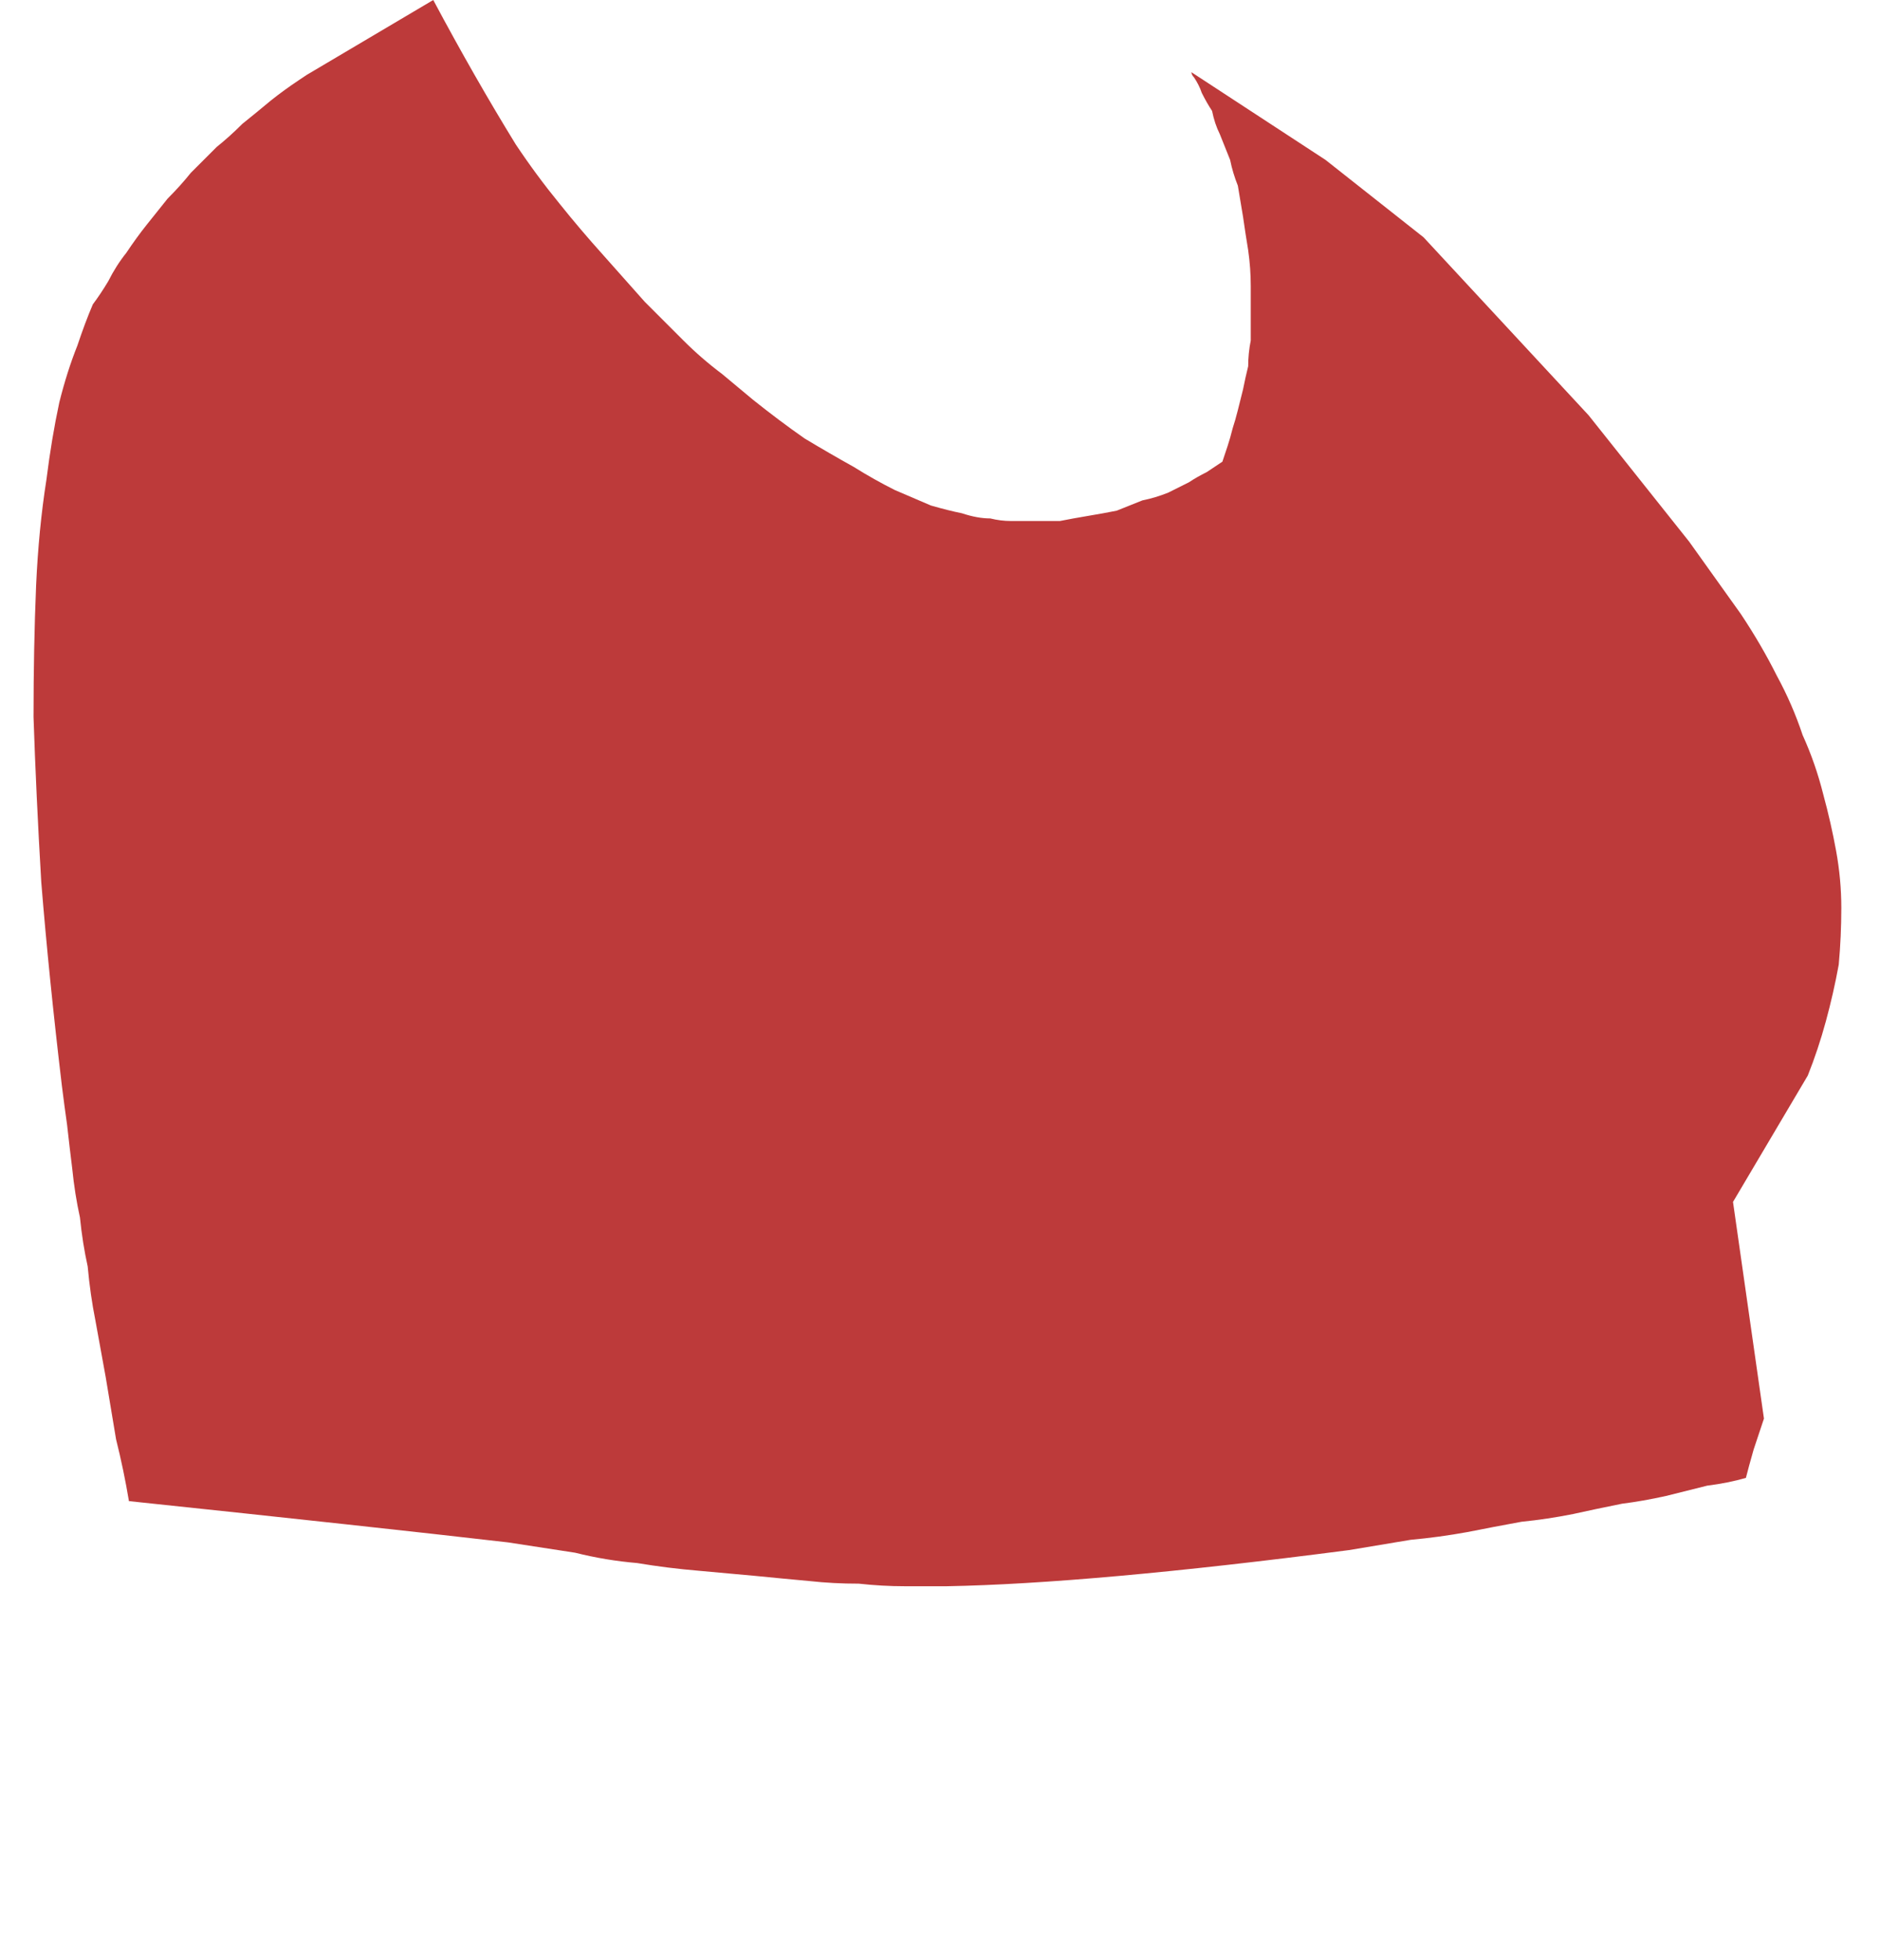 <?xml version="1.0" encoding="UTF-8" standalone="no"?>
<svg xmlns:xlink="http://www.w3.org/1999/xlink" height="38.0px" width="36.45px" xmlns="http://www.w3.org/2000/svg">
  <g transform="matrix(1.0, 0.0, 0.0, 1.0, 18.2, 19.0)">
    <path d="M4.95 -17.5 Q4.9 -17.55 4.9 -17.6 L7.5 -15.9 9.4 -14.4 12.6 -10.95 14.55 -8.5 15.55 -7.1 Q15.95 -6.5 16.25 -5.9 16.55 -5.35 16.75 -4.75 17.0 -4.2 17.15 -3.6 17.3 -3.05 17.4 -2.5 17.5 -1.95 17.5 -1.4 17.5 -0.85 17.45 -0.3 17.35 0.25 17.2 0.8 17.05 1.35 16.85 1.85 L15.4 4.3 16.0 8.5 Q15.95 8.65 15.8 9.1 15.7 9.45 15.65 9.65 15.3 9.75 14.9 9.8 14.5 9.9 14.1 10.0 13.65 10.1 13.25 10.15 12.75 10.25 12.3 10.35 11.8 10.45 11.3 10.5 10.75 10.6 10.25 10.7 9.7 10.8 9.15 10.85 8.55 10.95 7.95 11.05 2.95 11.7 0.15 11.75 -0.25 11.75 -0.65 11.75 -1.1 11.75 -1.55 11.7 -2.05 11.7 -2.5 11.65 -3.05 11.6 -3.55 11.55 -4.1 11.5 -4.65 11.45 -5.25 11.4 -5.85 11.3 -6.45 11.25 -7.05 11.1 -7.7 11.0 -8.35 10.9 -10.95 10.6 -15.7 10.1 -15.8 9.5 -15.95 8.9 -16.05 8.3 -16.15 7.7 -16.25 7.15 -16.35 6.6 -16.45 6.1 -16.5 5.55 -16.6 5.1 -16.65 4.6 -16.75 4.15 -16.8 3.65 -16.85 3.25 -16.9 2.8 -16.95 2.45 -17.0 2.05 -17.25 -0.05 -17.4 -1.9 -17.5 -3.6 -17.55 -5.1 -17.55 -6.45 -17.5 -7.65 -17.45 -8.75 -17.3 -9.7 -17.2 -10.5 -17.05 -11.2 -16.9 -11.8 -16.7 -12.3 -16.55 -12.75 -16.4 -13.1 -16.25 -13.3 -16.1 -13.55 -15.95 -13.85 -15.75 -14.1 -15.55 -14.4 -15.35 -14.65 -15.15 -14.9 -14.95 -15.15 -14.7 -15.4 -14.5 -15.65 -14.25 -15.9 -14.0 -16.15 -13.75 -16.35 -13.5 -16.6 -13.25 -16.8 -12.95 -17.05 -12.7 -17.25 -12.4 -17.45 L-12.25 -17.55 -9.8 -19.0 Q-9.4 -18.25 -9.0 -17.55 -8.6 -16.85 -8.2 -16.2 -7.8 -15.6 -7.35 -15.05 -6.95 -14.55 -6.5 -14.05 -6.1 -13.6 -5.7 -13.15 -5.3 -12.75 -4.95 -12.4 -4.6 -12.05 -4.2 -11.75 -3.9 -11.5 -3.6 -11.25 -3.1 -10.85 -2.6 -10.5 -2.1 -10.2 -1.65 -9.95 -1.25 -9.7 -0.85 -9.5 -0.5 -9.35 -0.15 -9.2 0.2 -9.1 0.45 -9.05 0.75 -8.95 1.0 -8.95 1.2 -8.9 1.4 -8.9 1.55 -8.9 1.7 -8.9 2.0 -8.9 2.35 -8.9 2.6 -8.95 2.9 -9.0 3.2 -9.05 3.45 -9.1 3.7 -9.2 3.95 -9.3 4.2 -9.35 4.45 -9.45 4.65 -9.55 4.85 -9.65 5.0 -9.75 5.2 -9.85 5.35 -9.95 5.5 -10.05 5.55 -10.2 5.6 -10.35 5.65 -10.5 5.7 -10.7 5.75 -10.85 5.8 -11.05 5.85 -11.25 5.9 -11.45 5.95 -11.7 6.0 -11.9 6.0 -12.15 6.05 -12.4 6.05 -12.65 6.05 -12.9 6.05 -13.2 6.05 -13.45 6.05 -13.8 6.0 -14.15 5.95 -14.45 5.9 -14.8 5.85 -15.1 5.8 -15.4 5.7 -15.65 5.65 -15.9 5.55 -16.15 5.45 -16.4 5.35 -16.6 5.3 -16.85 5.2 -17.0 5.1 -17.2 5.05 -17.35 4.95 -17.5 L4.95 -17.5" fill="#bd3a3a" fill-rule="evenodd" stroke="none"/>
  </g>
</svg>
